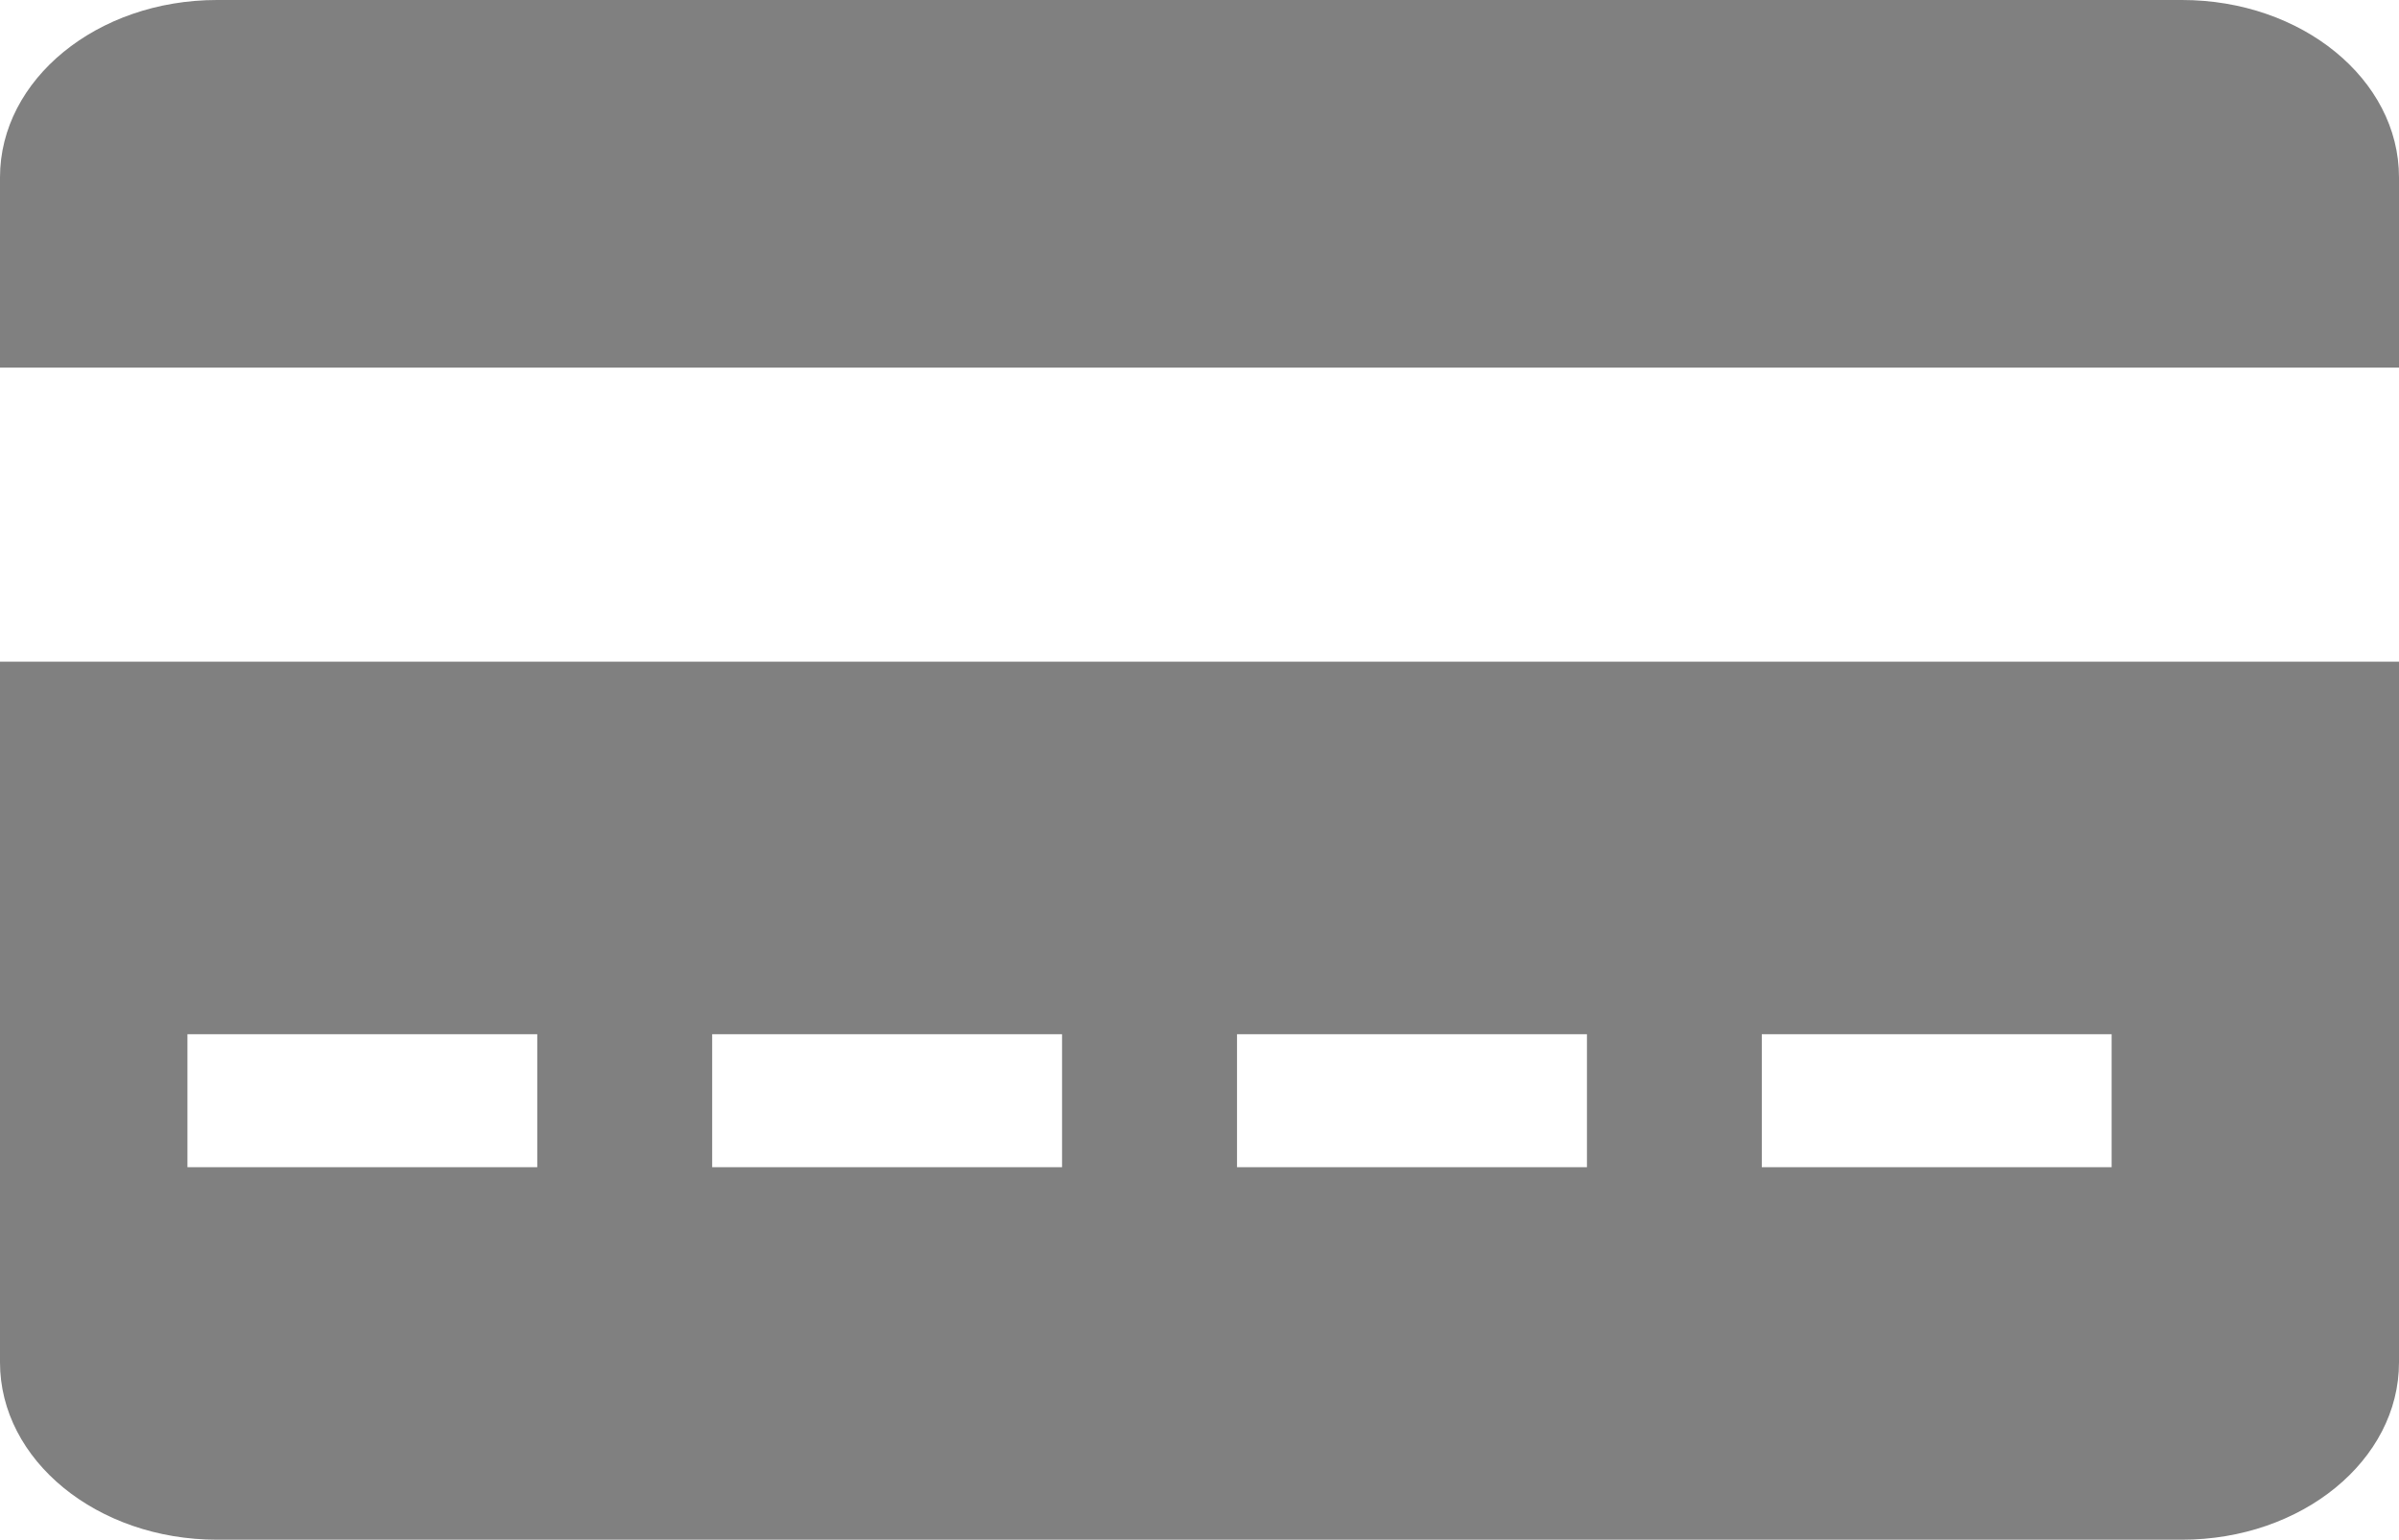 <?xml version="1.0" encoding="UTF-8" standalone="no"?>
<svg version="1.1" xmlns="http://www.w3.org/2000/svg" xmlns:xlink="http://www.w3.org/1999/xlink" width="577.381" height="370.609">
	<path id="dp_path001" fill="grey" stroke="none" stroke-width="0" d="M 577.38,42.681 C 577.38,19.111 553.996,0 525.152,0 L 52.228,0 C 23.385,0 0,19.112 0,42.681 L 0,88.479 L 577.38,88.479 Z "/>
	<path id="dp_path002" transform="matrix(1,0,0,1,0,159.259)" fill="grey" stroke="none" stroke-width="0" d="M 577.38,168.669 L 577.38,0 L 0,0 L 0,168.669 C 0,192.24 23.385,211.349 52.228,211.349 L 525.149,211.349 C 553.996,211.349 577.38,192.237 577.38,168.669 Z M 129.305,121.685 L 45.113,121.685 L 45.113,89.673 L 129.305,89.673 Z M 255.609,121.685 L 171.404,121.685 L 171.404,89.673 L 255.612,89.673 L 255.612,121.685 Z M 381.927,121.685 L 297.719,121.685 L 297.719,89.673 L 381.939,89.673 L 381.939,121.685 Z M 508.216,121.685 L 424.021,121.685 L 424.021,89.673 L 508.216,89.673 Z "/>
</svg>